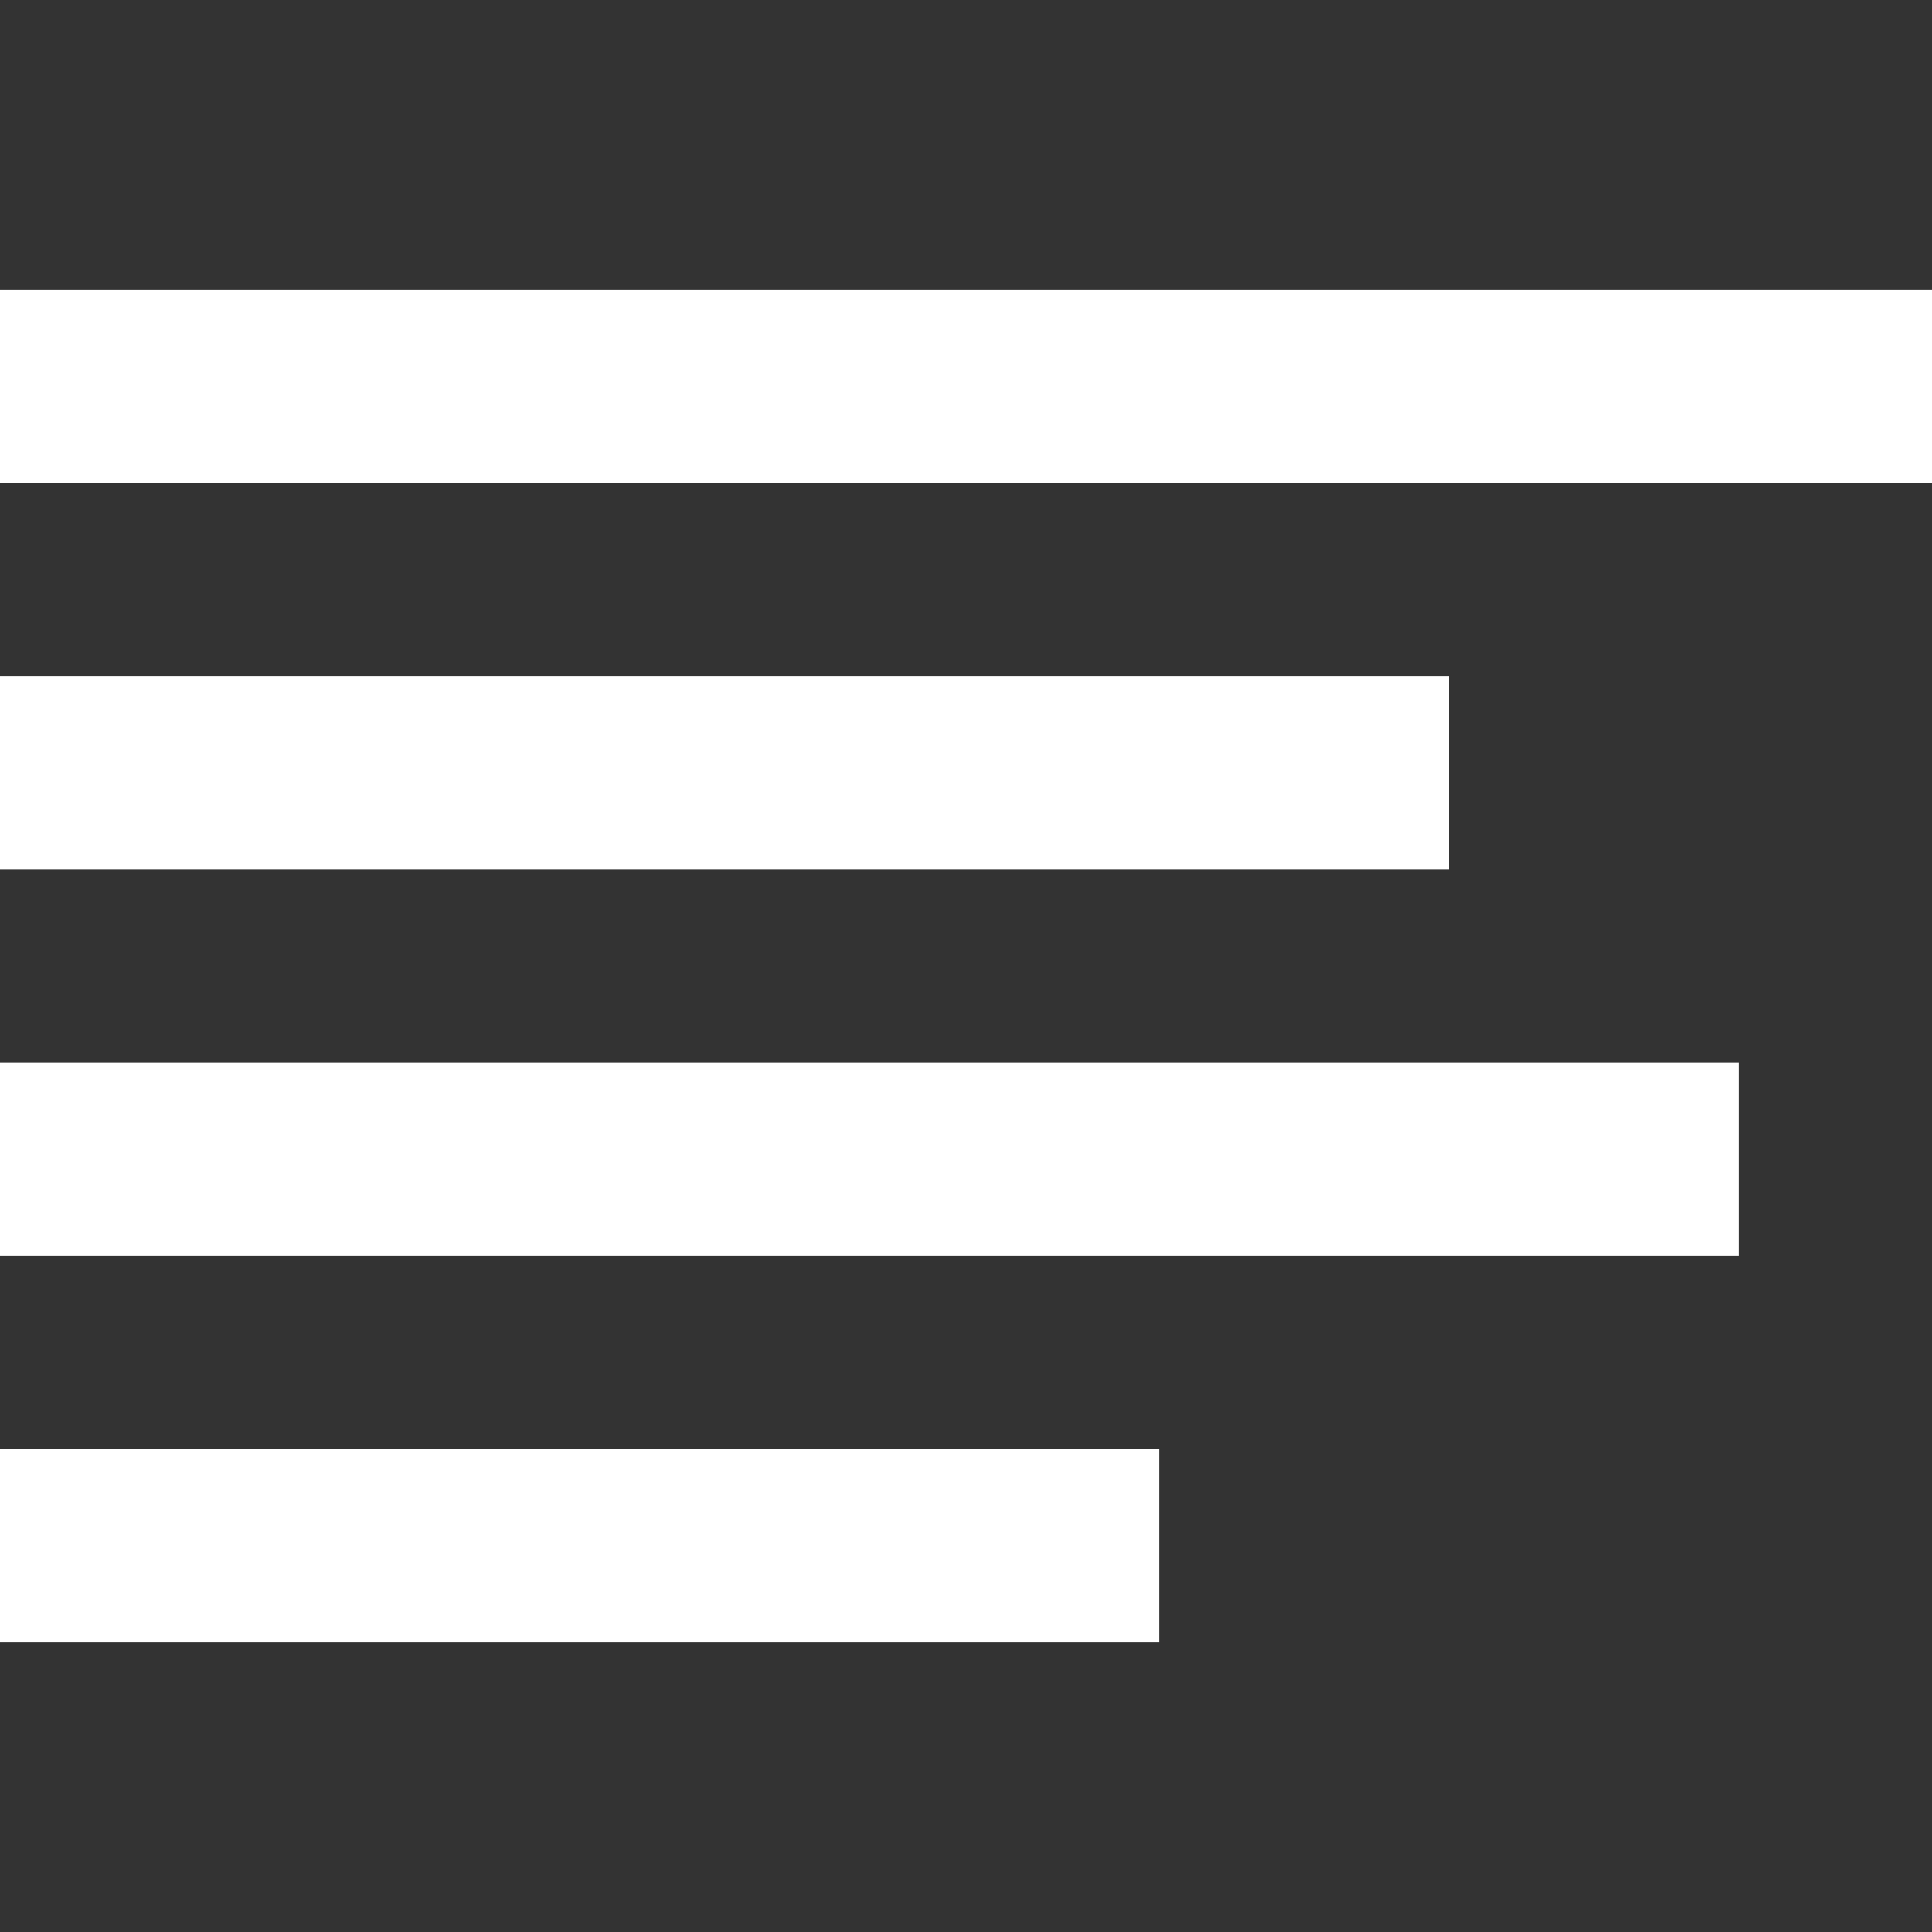 <svg width="16" height="16" viewBox="0 0 16 16" fill="none" xmlns="http://www.w3.org/2000/svg">
<rect x="0" y="0" width="16" height="16" fill="#333333" stroke="none"/>
<path d="M9.6 12H0V13.6H9.6V12Z" fill="white"/>
<path d="M12 5.6H0V7.2H12V5.6Z" fill="white"/>
<path d="M16 2.4H0V4H16V2.4Z" fill="white"/>
<path d="M14.4 8.8H0V10.4H14.4V8.8Z" fill="white"/>
</svg>
